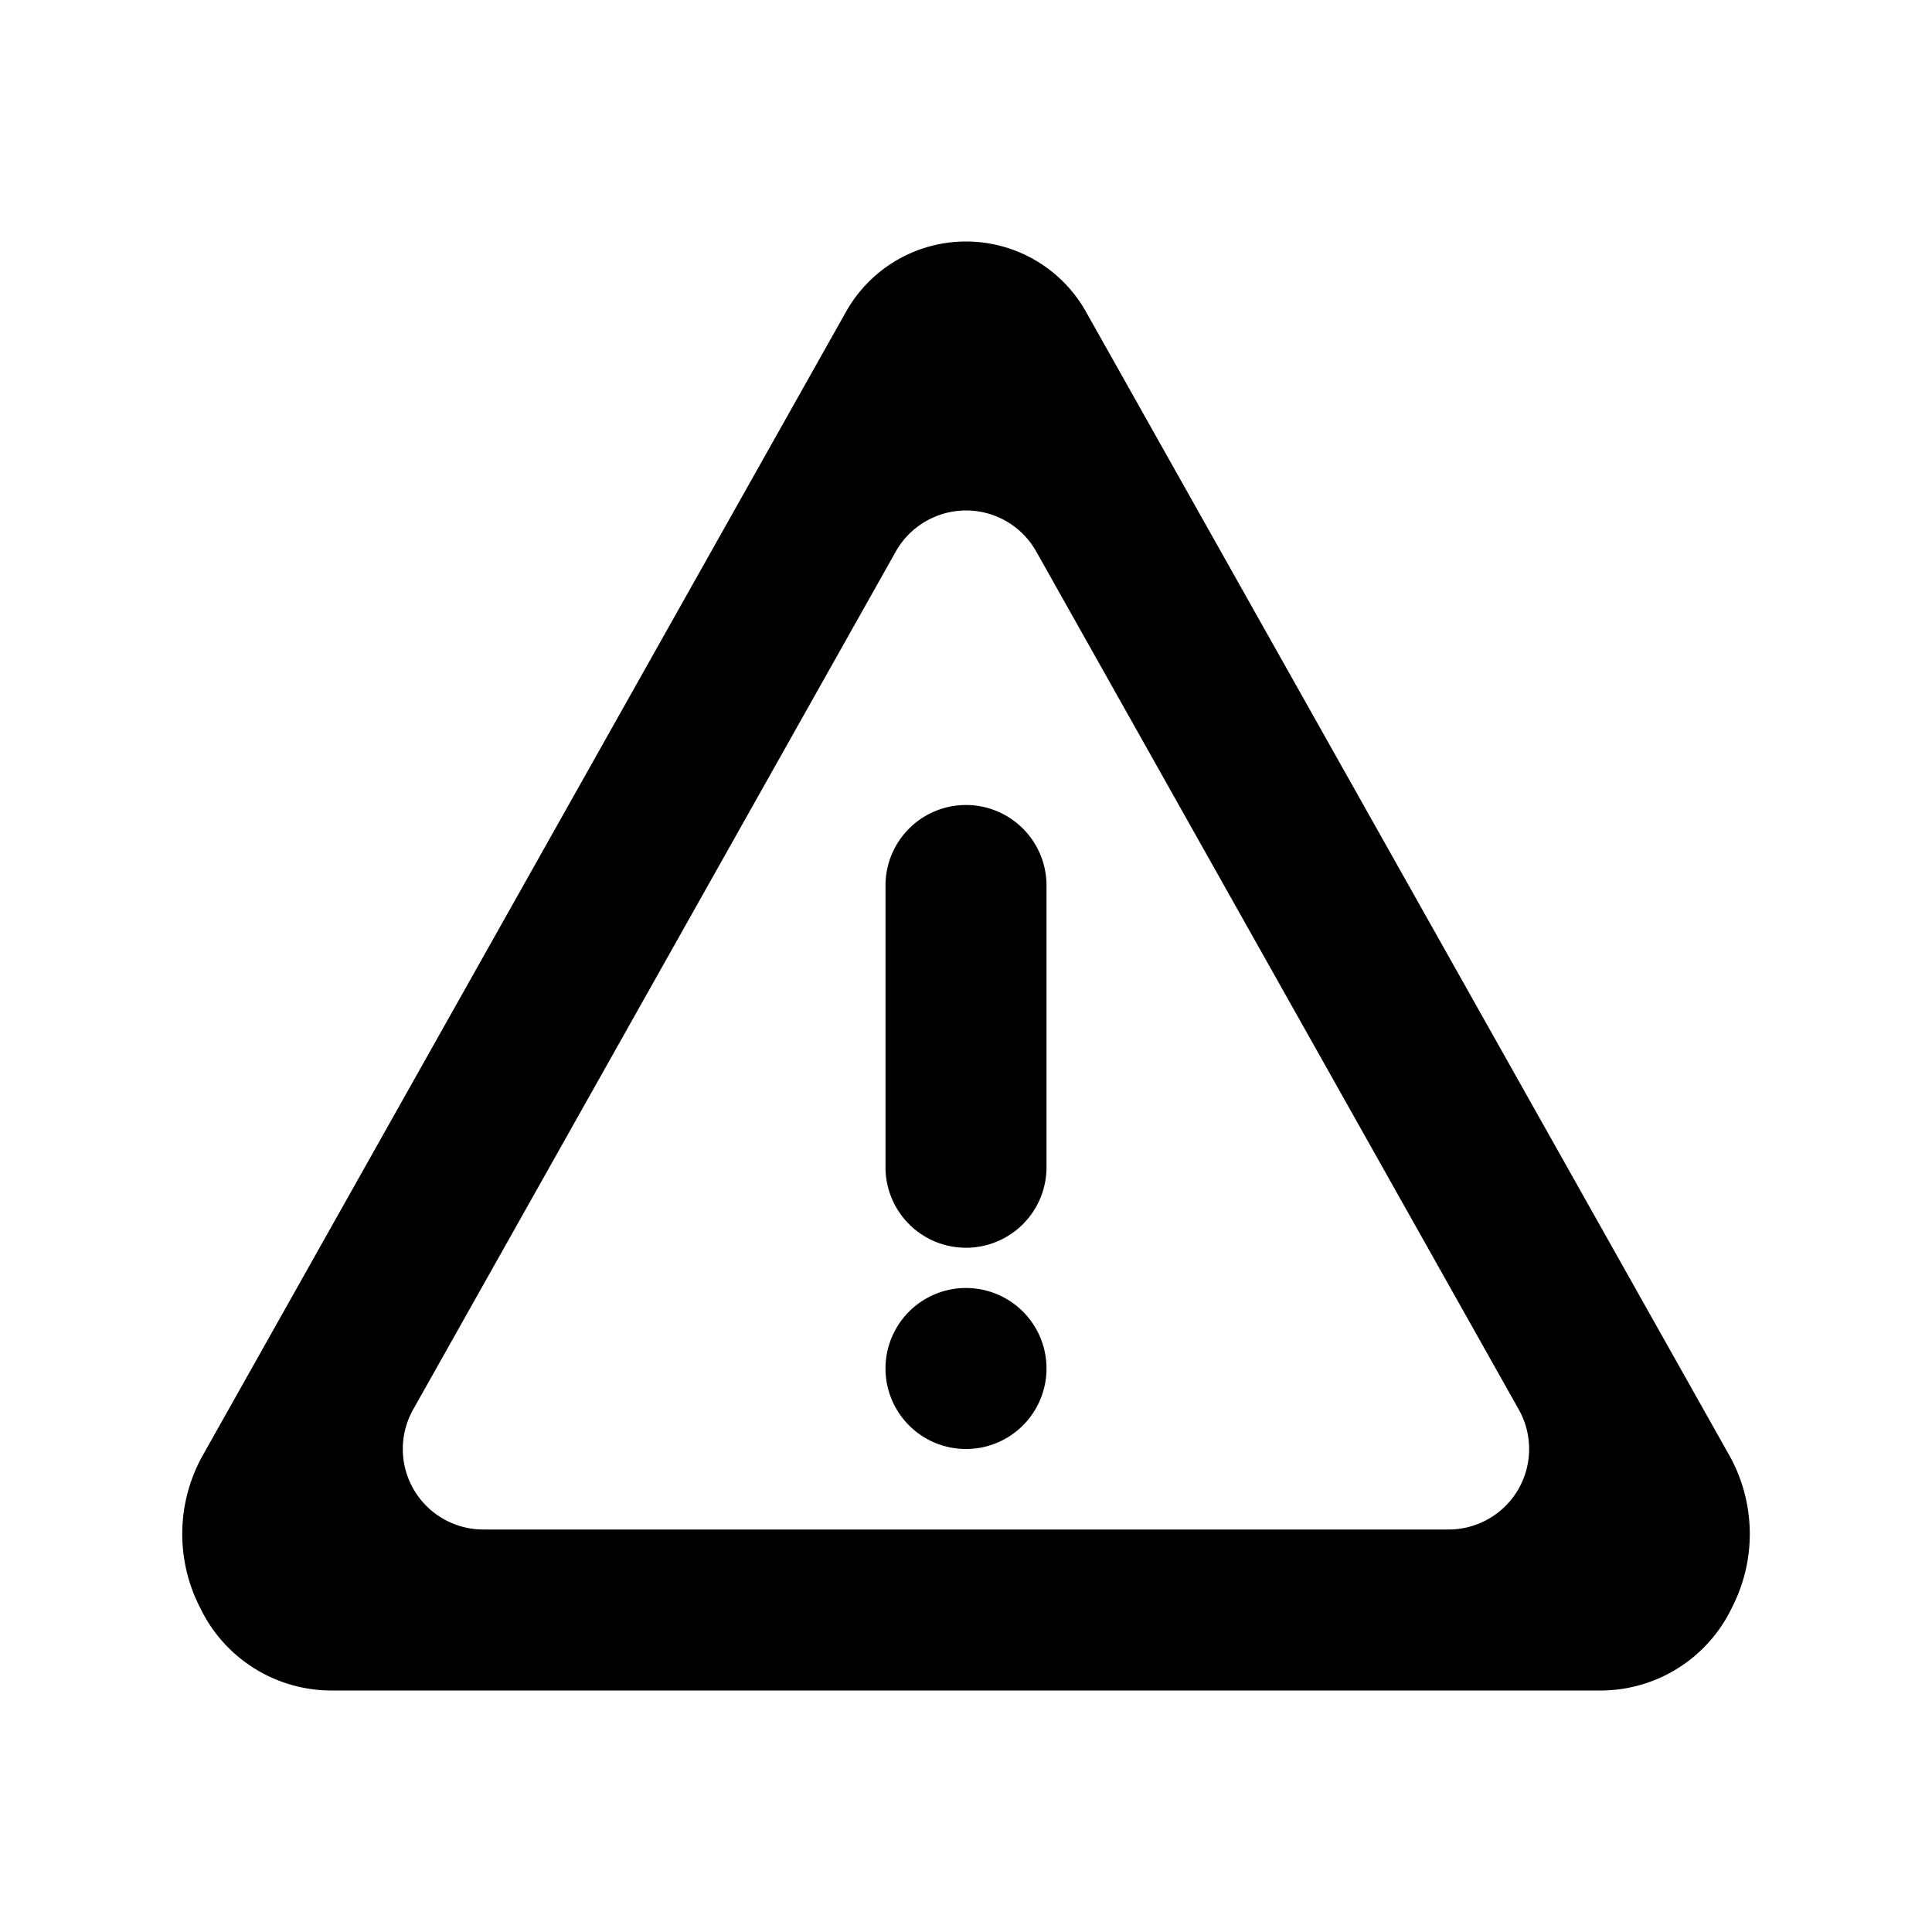<svg xmlns="http://www.w3.org/2000/svg" viewBox="0 0 24 24"><path fill="#000" fill-rule="evenodd" d="M12 3a1.71 1.71 0 0 1 1.49.872l7.99 14.203a2 2 0 0 1 .045 1.875L21.5 20c-.306.613-.933 1-1.618 1H4.118A1.809 1.809 0 0 1 2.5 20l-.025-.05a2 2 0 0 1 .046-1.875L10.51 3.872A1.71 1.71 0 0 1 12 3Zm-.49 3.47a1 1 0 0 0-.382.381L5.132 17.51A1 1 0 0 0 6.004 19h11.991a1 1 0 0 0 .872-1.49L12.872 6.85a1 1 0 0 0-1.362-.38ZM12 16a1 1 0 1 1 0 2 1 1 0 0 1 0-2Zm0-6a1 1 0 0 1 1 1v3.5a1 1 0 0 1-2 0V11a1 1 0 0 1 1-1Z"/></svg>